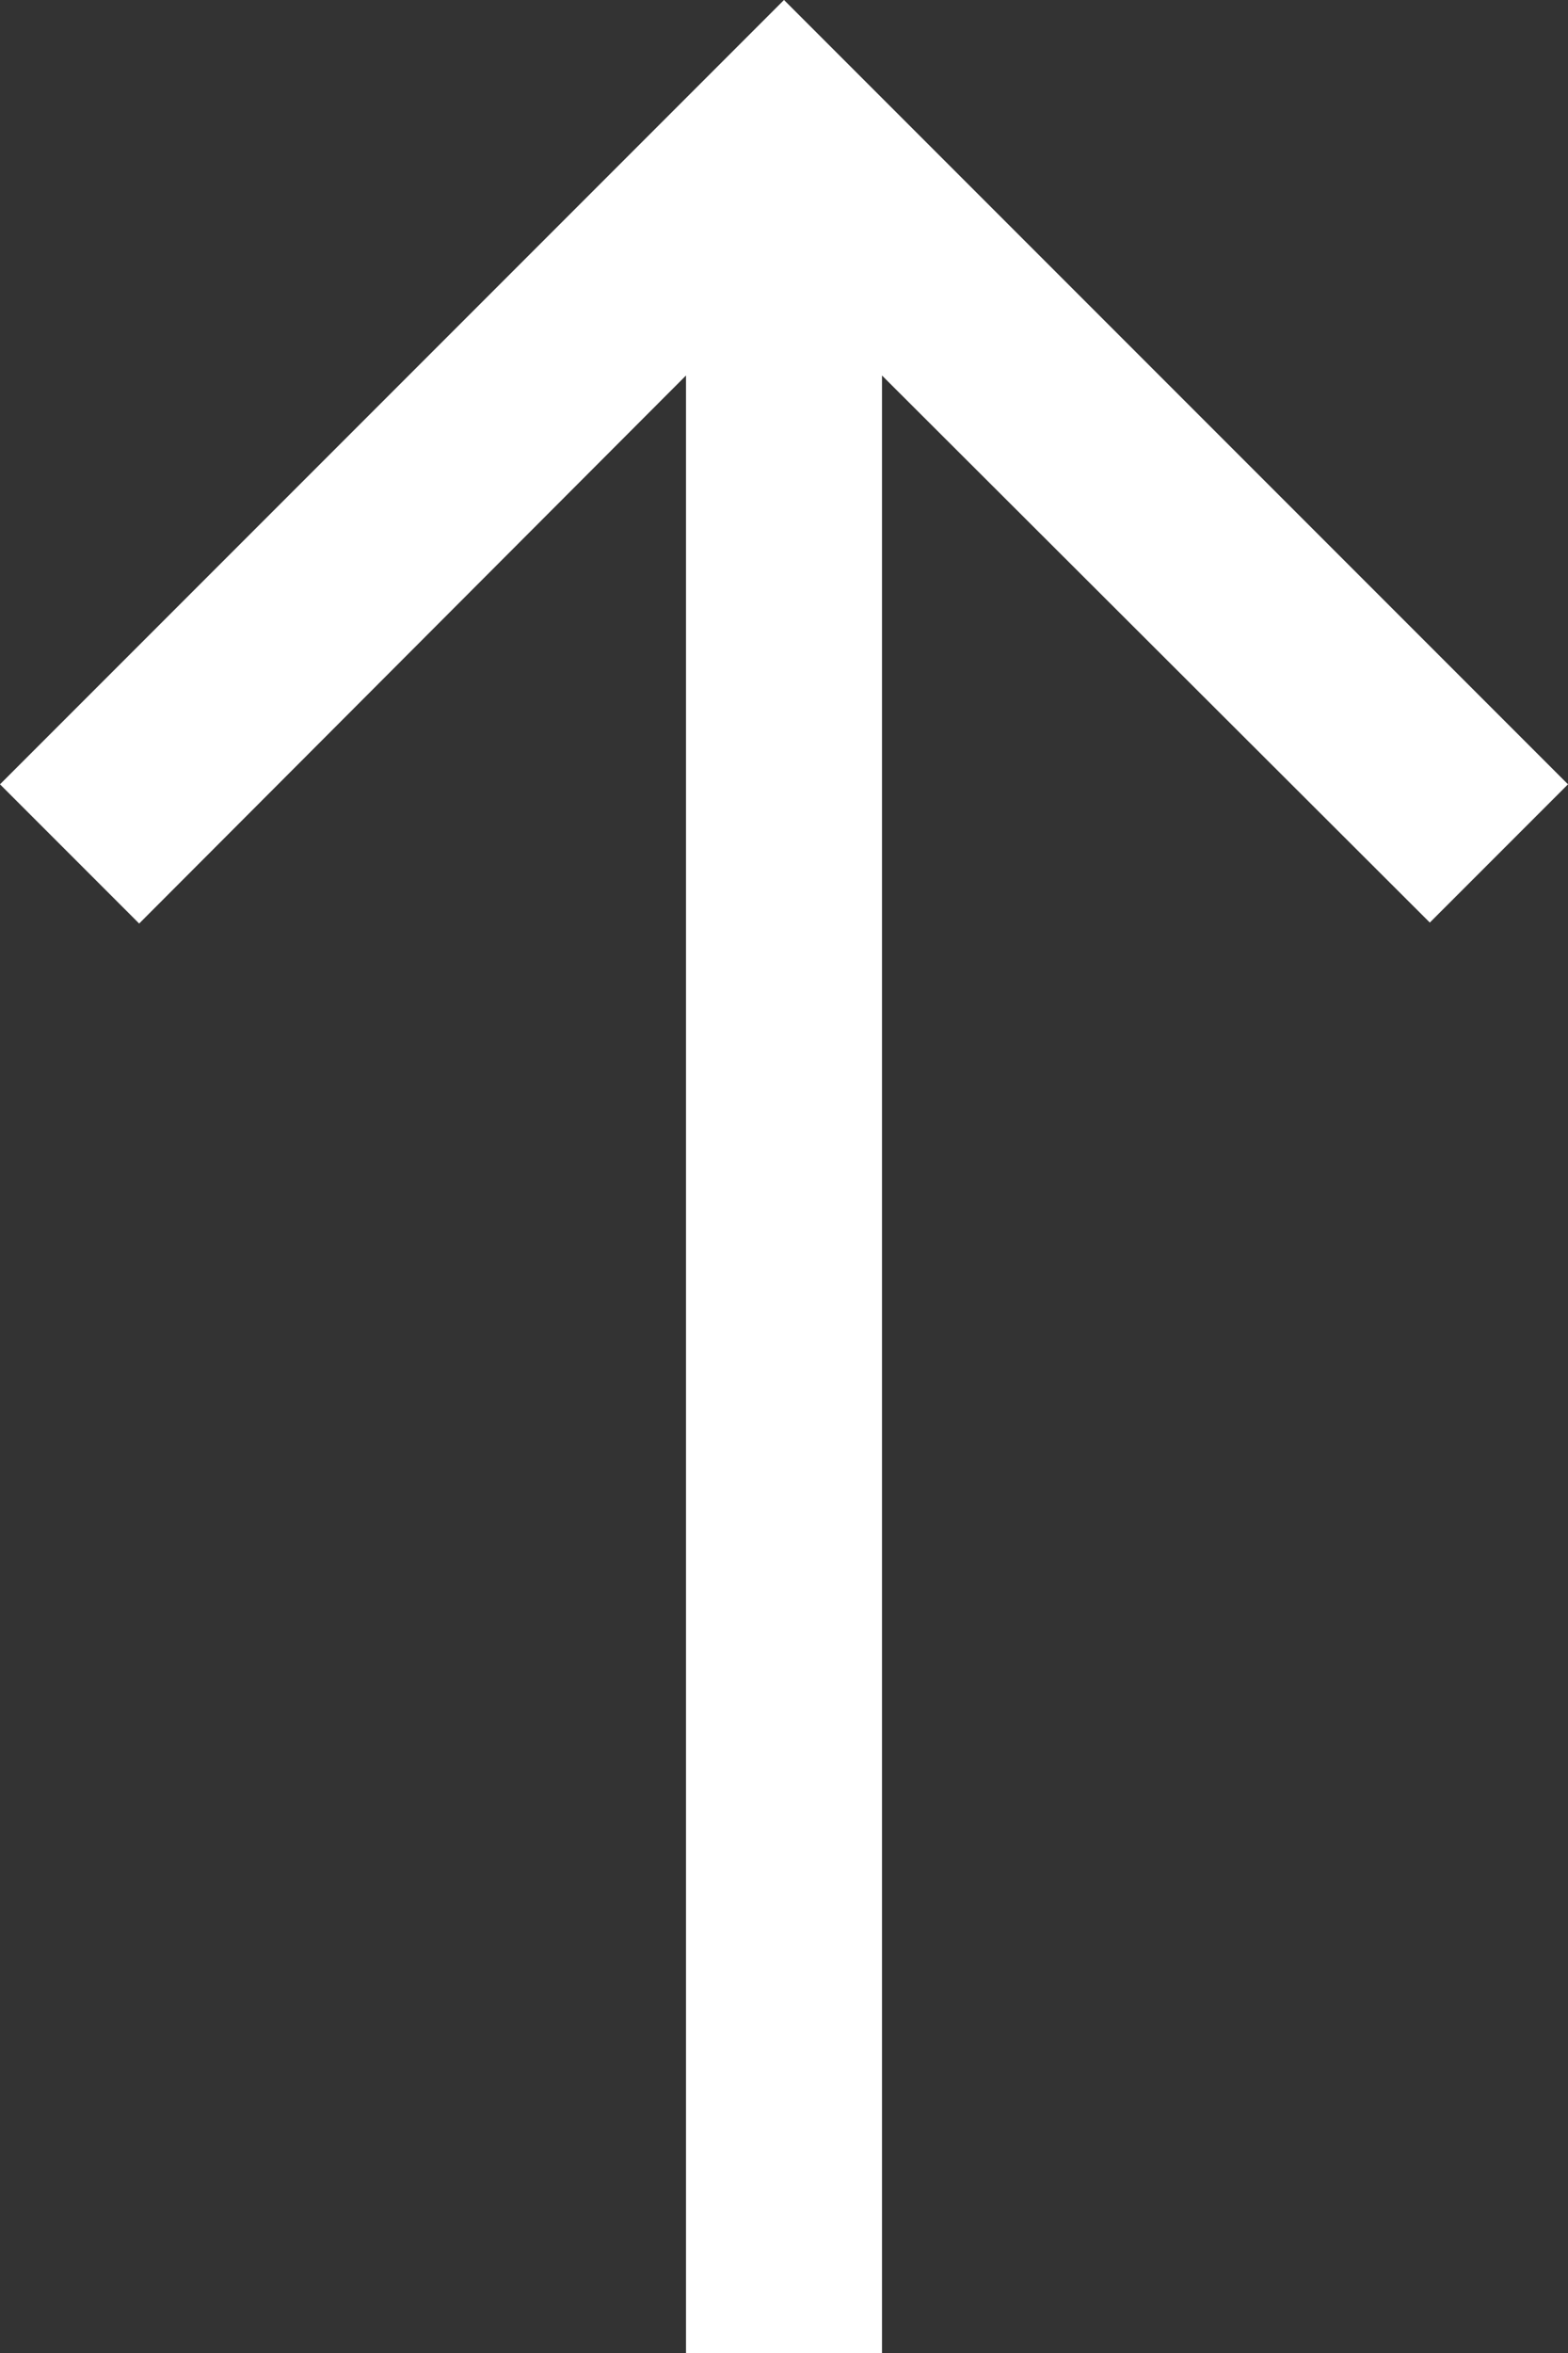 <svg width="16" height="24" viewBox="0 0 16 24" fill="none" xmlns="http://www.w3.org/2000/svg">
<rect x="0" y="0" width="16" height="24" fill="#333333" stroke="none"/>
<path d="M16 8L14.59 9.41L9 3.83V24H7V3.83L1.42 9.42L0 8L8 0L16 8Z" fill="white"/>
</svg>
